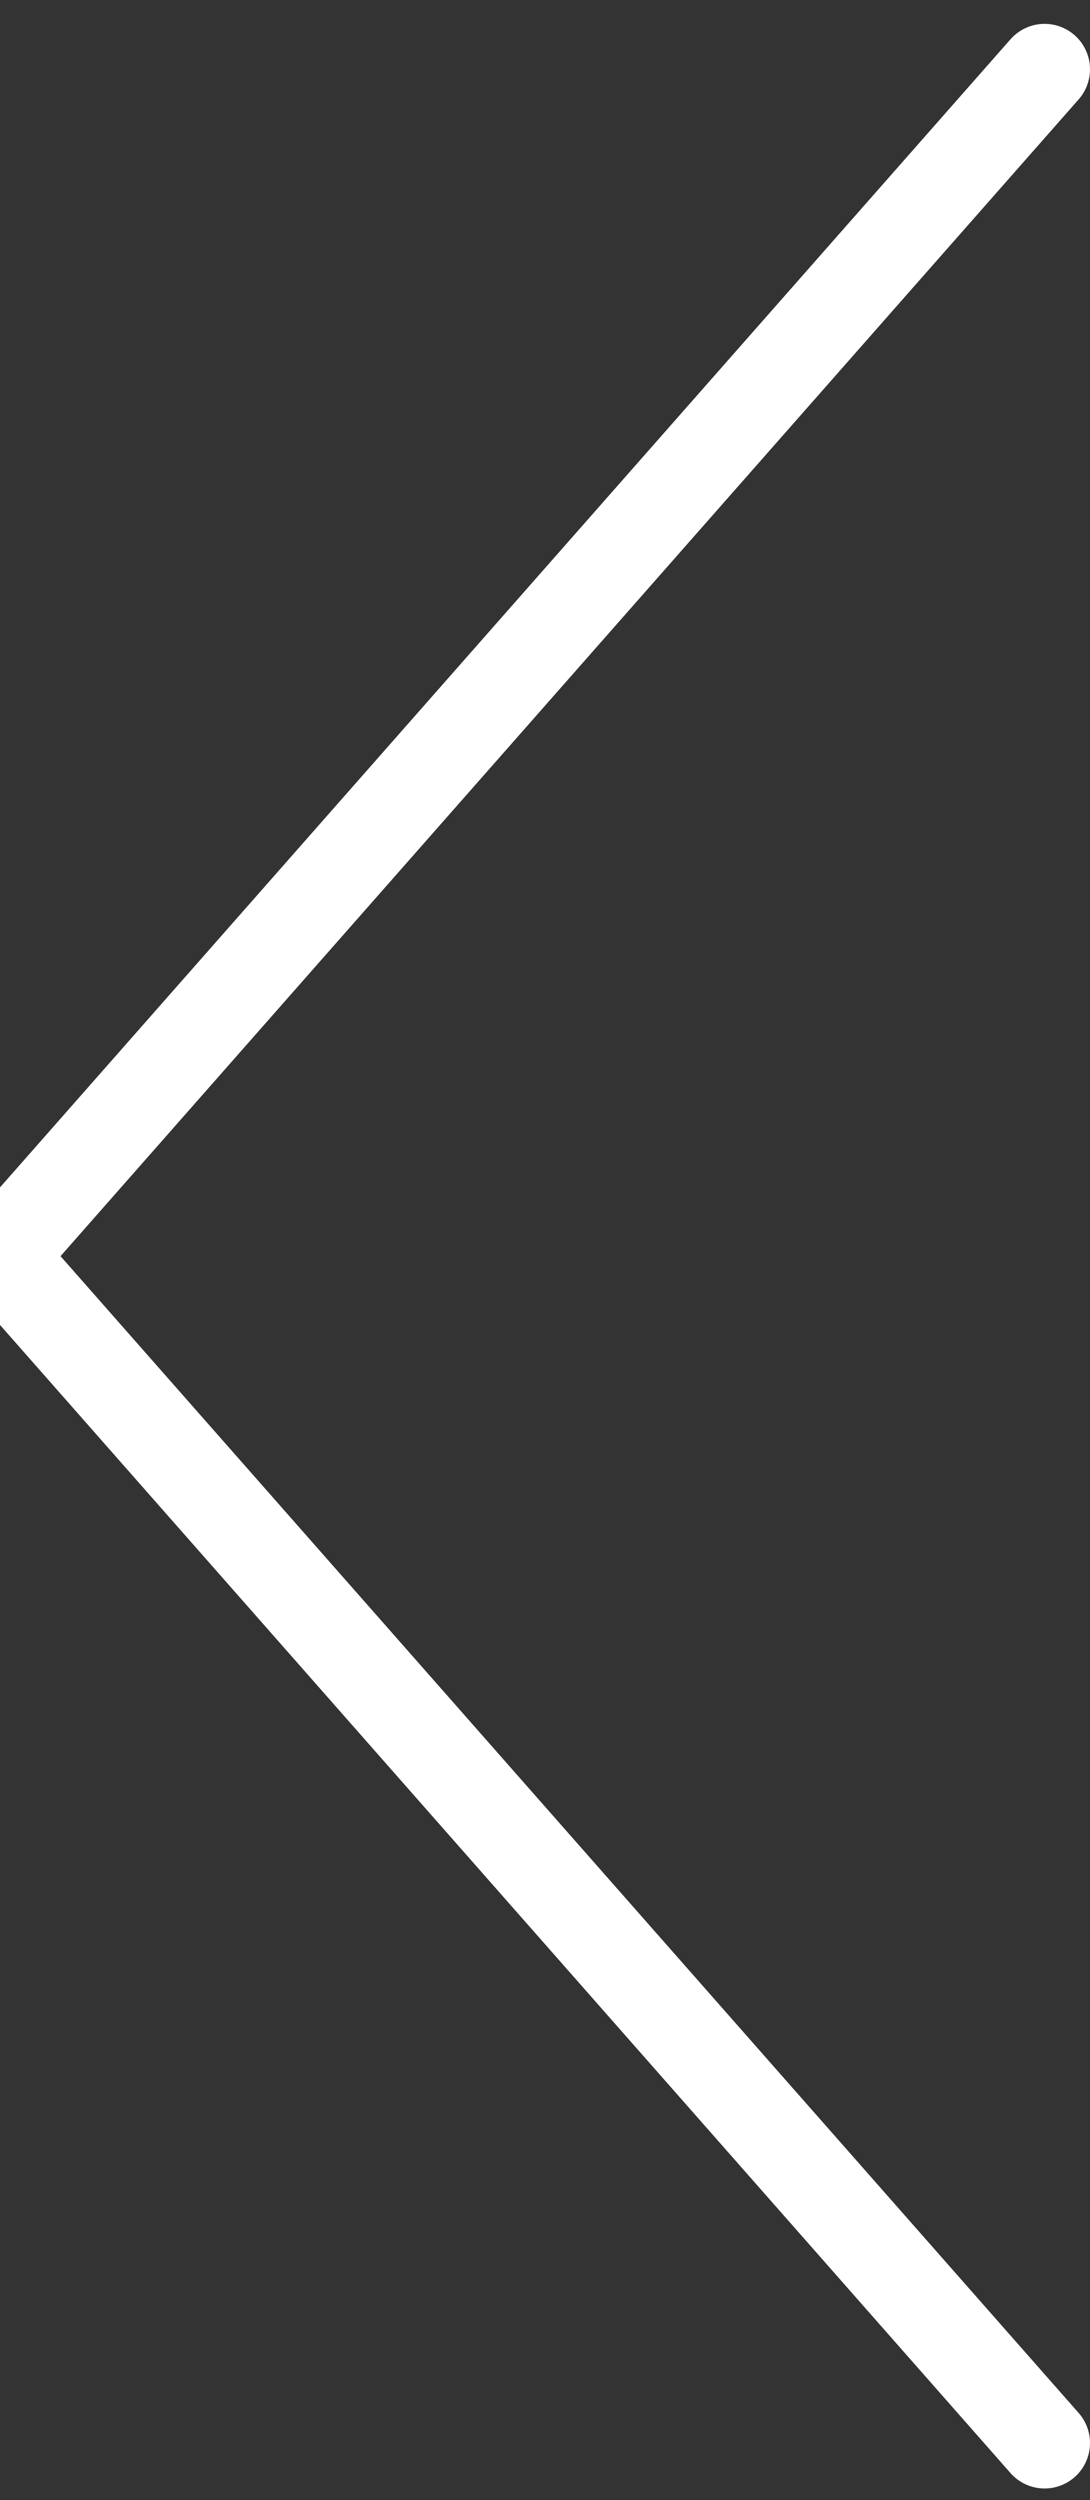 <svg width="24" height="55" viewBox="0 0 24 55" fill="none" xmlns="http://www.w3.org/2000/svg">
<rect x="0" y="0" width="24" height="55" fill="#333333" stroke="none"/>
<path d="M23 53.745L-2.38419e-06 27.635L23 1.525" stroke="white" stroke-width="2" stroke-miterlimit="10" stroke-linecap="round" stroke-linejoin="round"/>
</svg>
